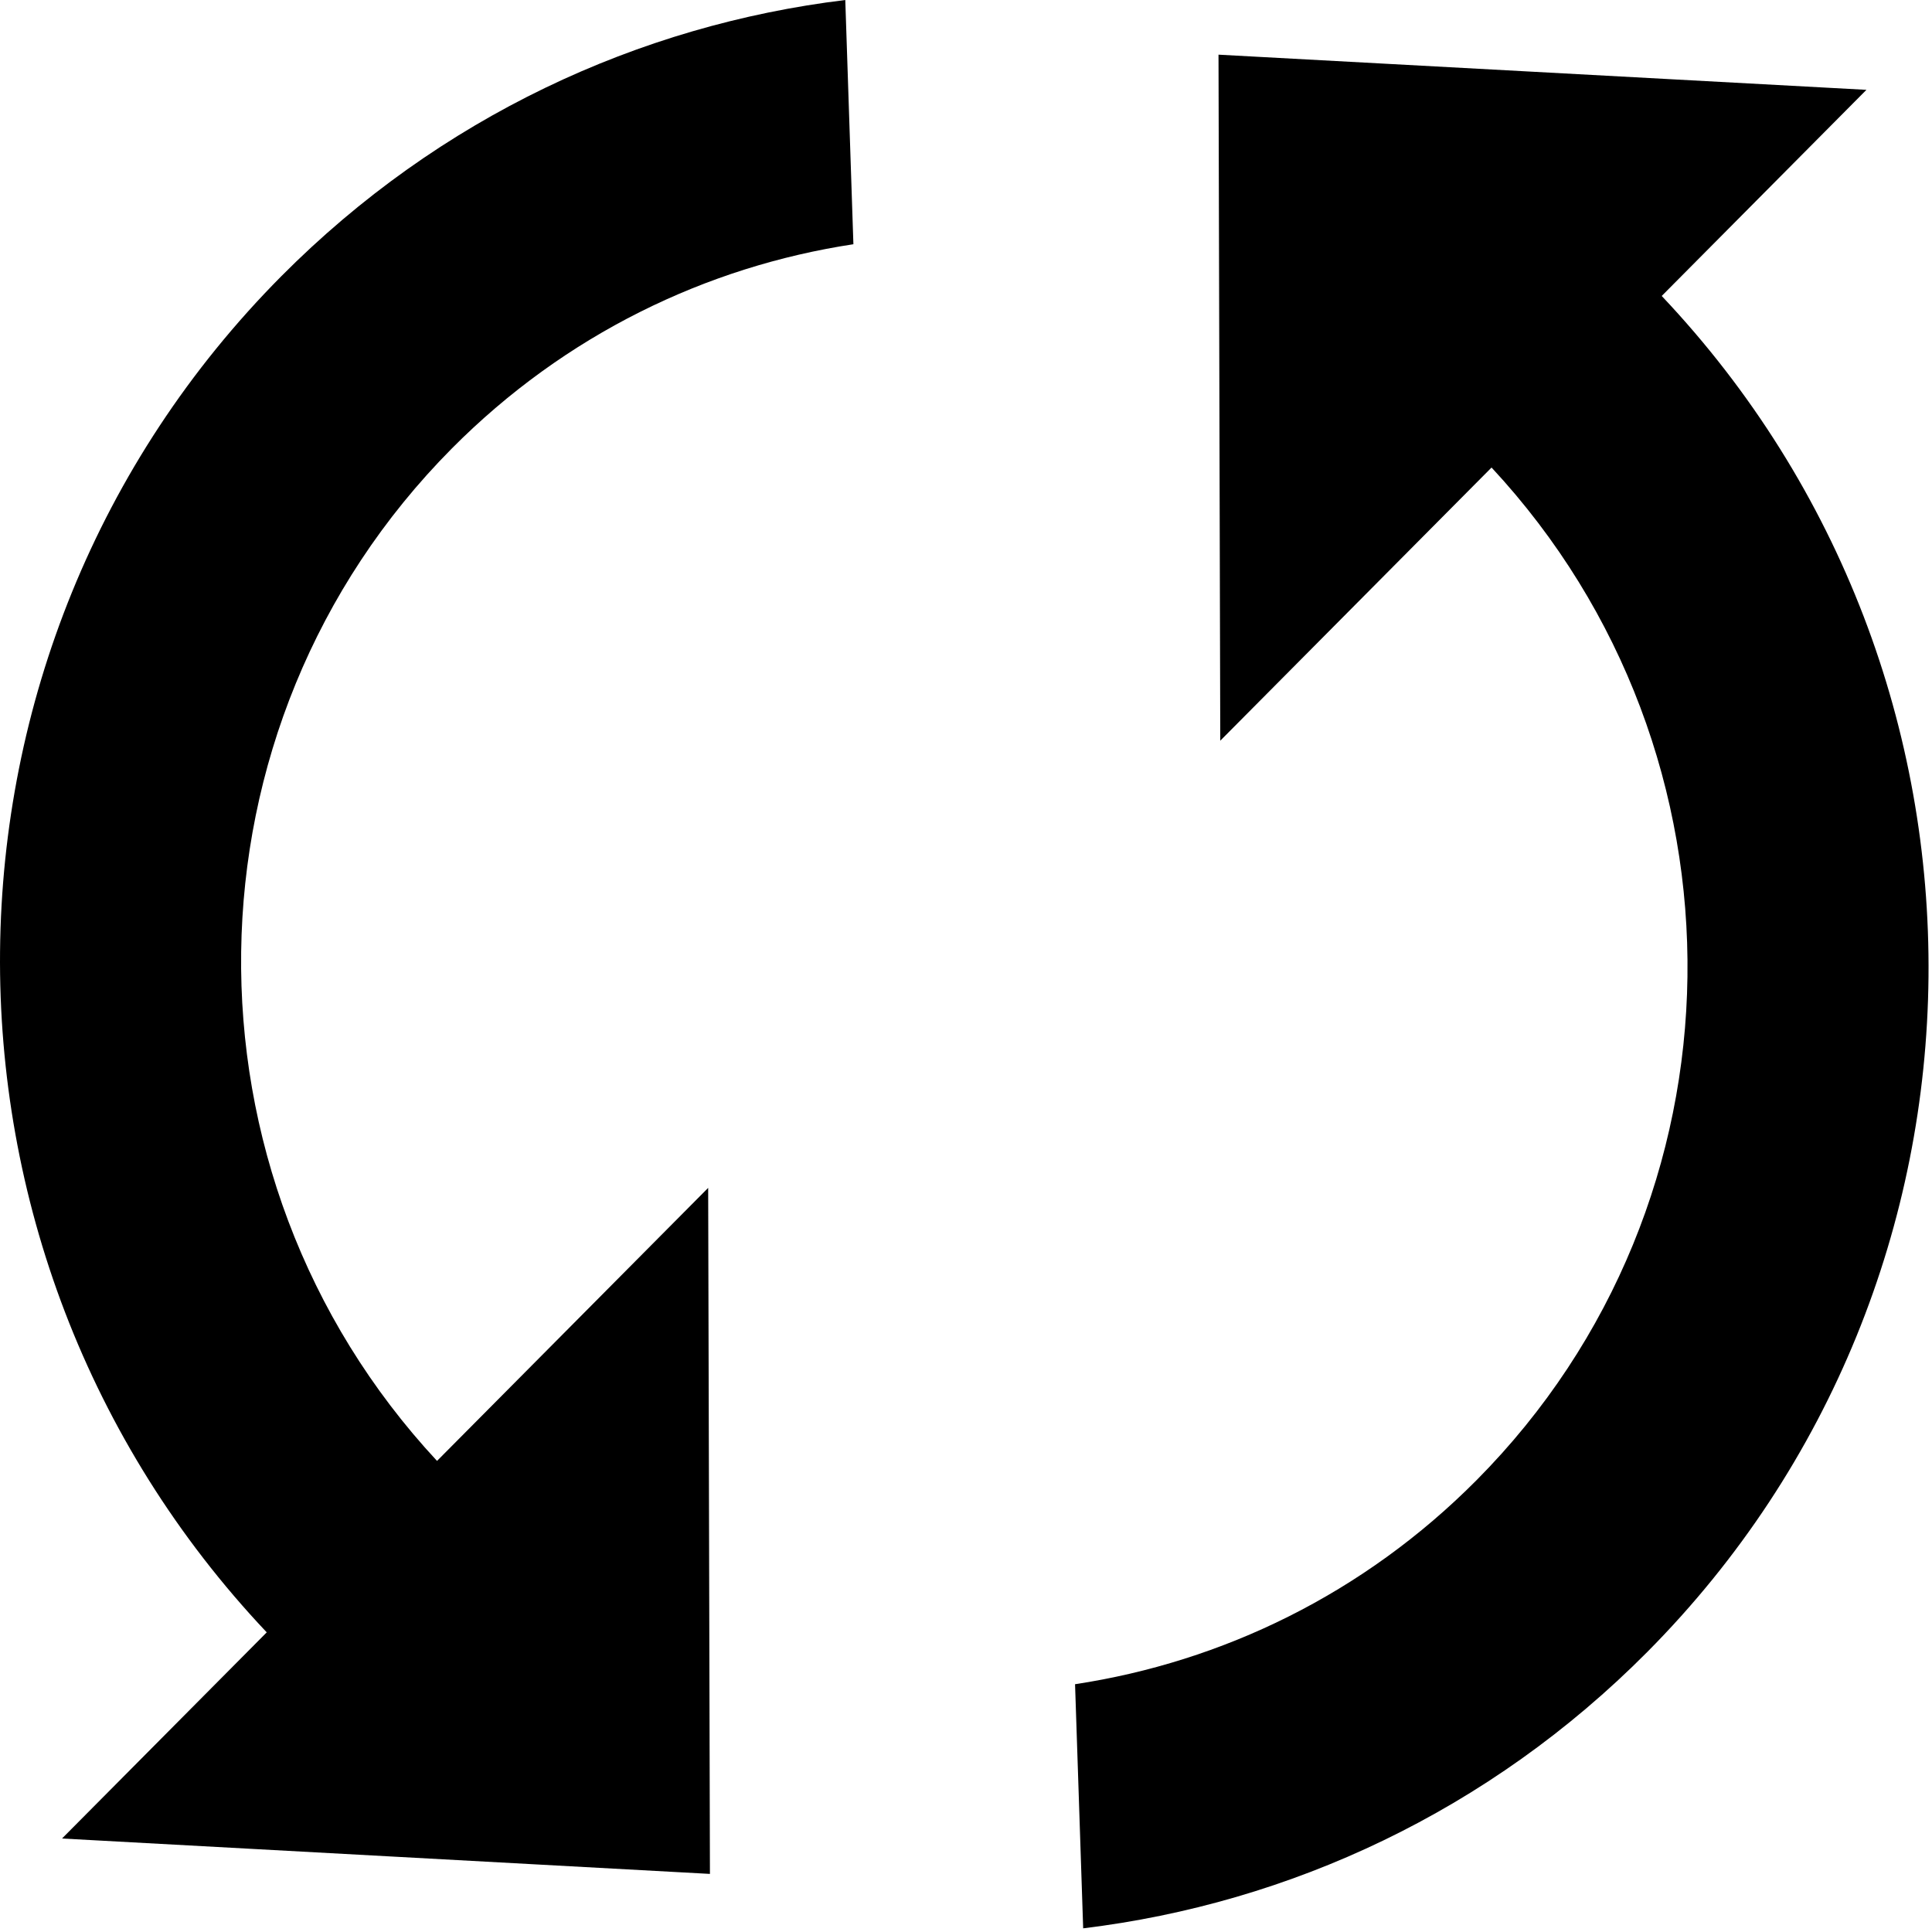 <?xml version="1.0" standalone="no"?><!DOCTYPE svg PUBLIC "-//W3C//DTD SVG 1.1//EN" "http://www.w3.org/Graphics/SVG/1.1/DTD/svg11.dtd"><svg t="1572258763631" class="icon" viewBox="0 0 1024 1024" version="1.1" xmlns="http://www.w3.org/2000/svg" p-id="1924" xmlns:xlink="http://www.w3.org/1999/xlink" width="200" height="200"><defs><style type="text/css"></style></defs><path d="M231.632 774.312c-140.976-151.64-138.488-389.208 7.912-536.672 59.96-60.328 134.864-96.352 212.776-108.192L448.016 0C338.696 13.28 232.872 62.072 149.048 146.456-47.216 344.16-49.52 663.136 141.376 865.184L32.872 974.448l343.408 18.76L375.344 629.6 231.632 774.312 231.632 774.312zM645.832 28.976l0.936 363.608 143.784-144.784c140.984 151.64 138.544 389.208-7.912 536.68-59.952 60.392-134.864 96.352-212.84 108.192l4.304 129.384c109.376-13.272 215.208-62.08 299.032-146.52 196.2-197.64 198.632-516.672 7.608-718.664l108.504-109.256L645.832 28.976 645.832 28.976z" p-id="1925"></path></svg>